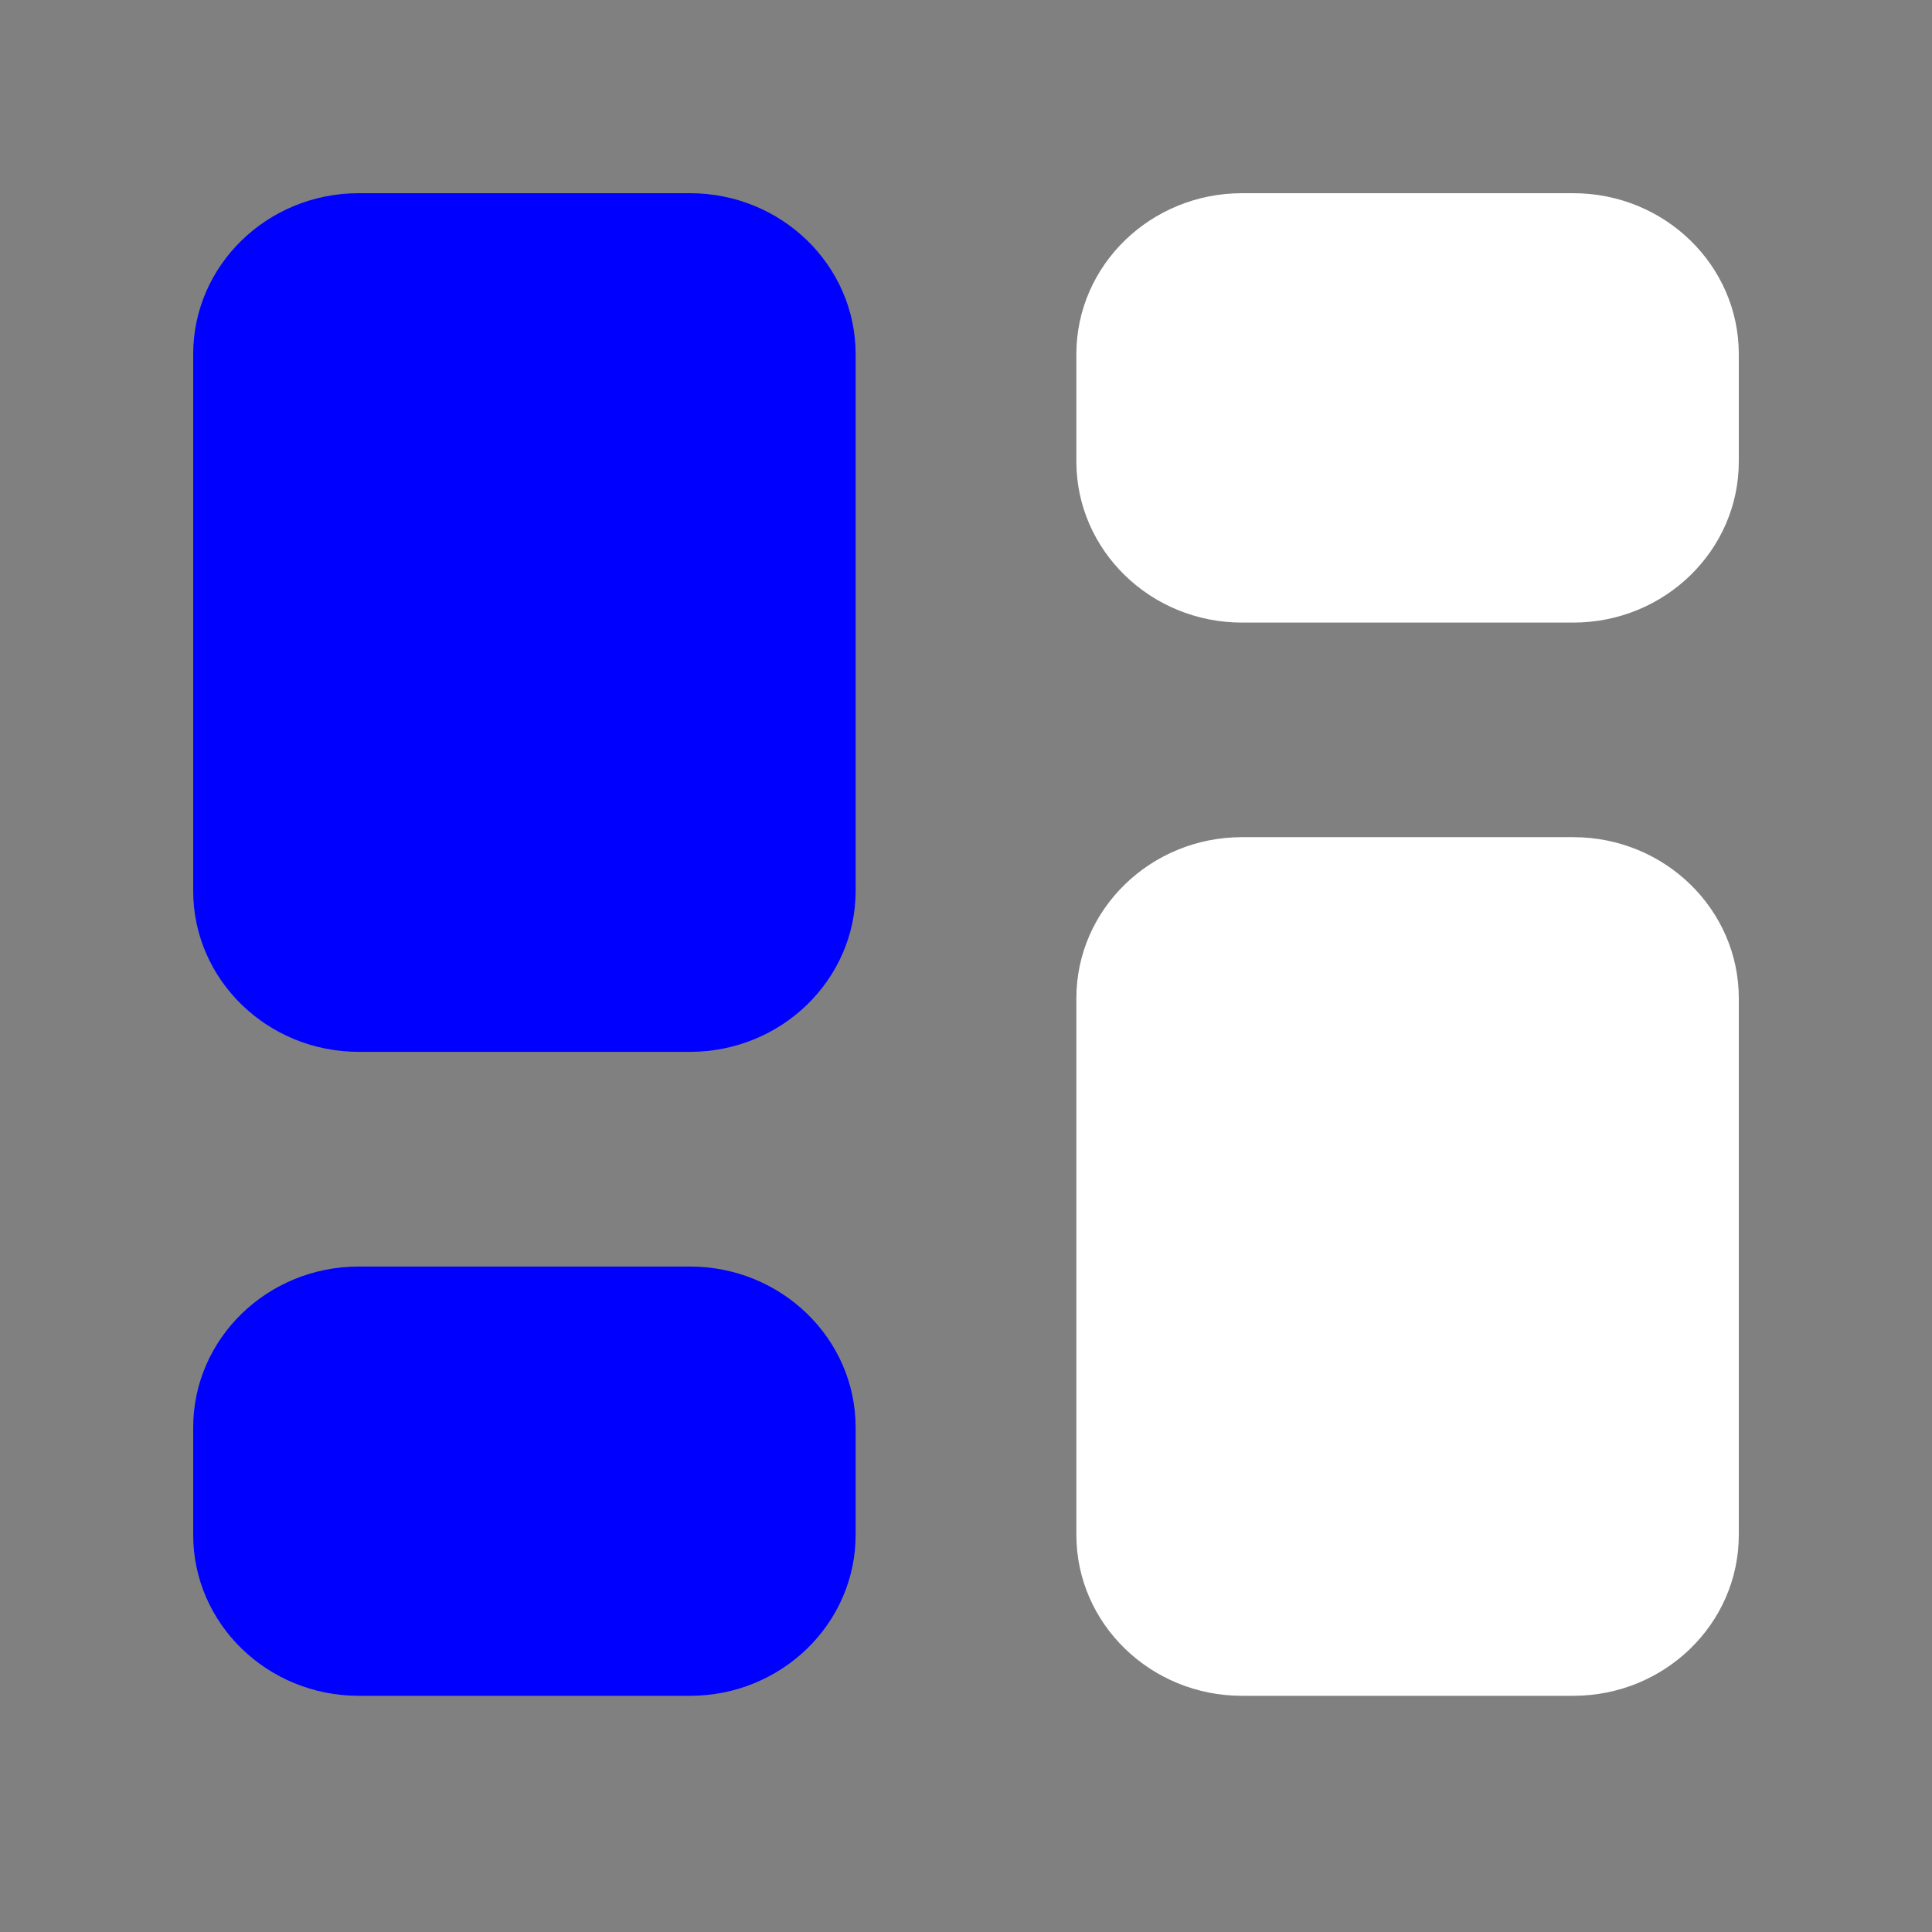 <svg height="24px" width="24px"  class="MuiSvgIcon-root MuiSvgIcon-fontSizeMedium css-1mbx69x" focusable="false" aria-hidden="true" viewBox="0 0 16 16" data-testid="DashboardIcon" fill="blue" xmlns="http://www.w3.org/2000/svg"><rect x="0" y="0" width="16" height="16" fill="#808080" stroke="none"/><path d="M5.714 1.6C6.471 1.6 7.086 2.197 7.086 2.933V7.378C7.086 8.114 6.471 8.711 5.714 8.711H2.971C2.214 8.711 1.6 8.114 1.6 7.378V2.933C1.6 2.197 2.214 1.6 2.971 1.6H5.714ZM5.714 10.489C6.471 10.489 7.086 11.086 7.086 11.822V12.711C7.086 13.447 6.471 14.044 5.714 14.044H2.971C2.214 14.044 1.6 13.447 1.6 12.711V11.822C1.6 11.086 2.214 10.489 2.971 10.489H5.714Z" stroke='none' fill="blue" class="secondary"></path><path d="M13.029 1.6C13.786 1.6 14.4 2.197 14.4 2.933V3.822C14.4 4.558 13.786 5.156 13.029 5.156H10.286C9.529 5.156 8.914 4.558 8.914 3.822V2.933C8.914 2.197 9.529 1.6 10.286 1.6H13.029ZM13.029 6.933C13.786 6.933 14.4 7.531 14.4 8.267V12.711C14.4 13.447 13.786 14.044 13.029 14.044H10.286C9.529 14.044 8.914 13.447 8.914 12.711V8.267C8.914 7.531 9.529 6.933 10.286 6.933H13.029Z" fill="white"></path></svg>